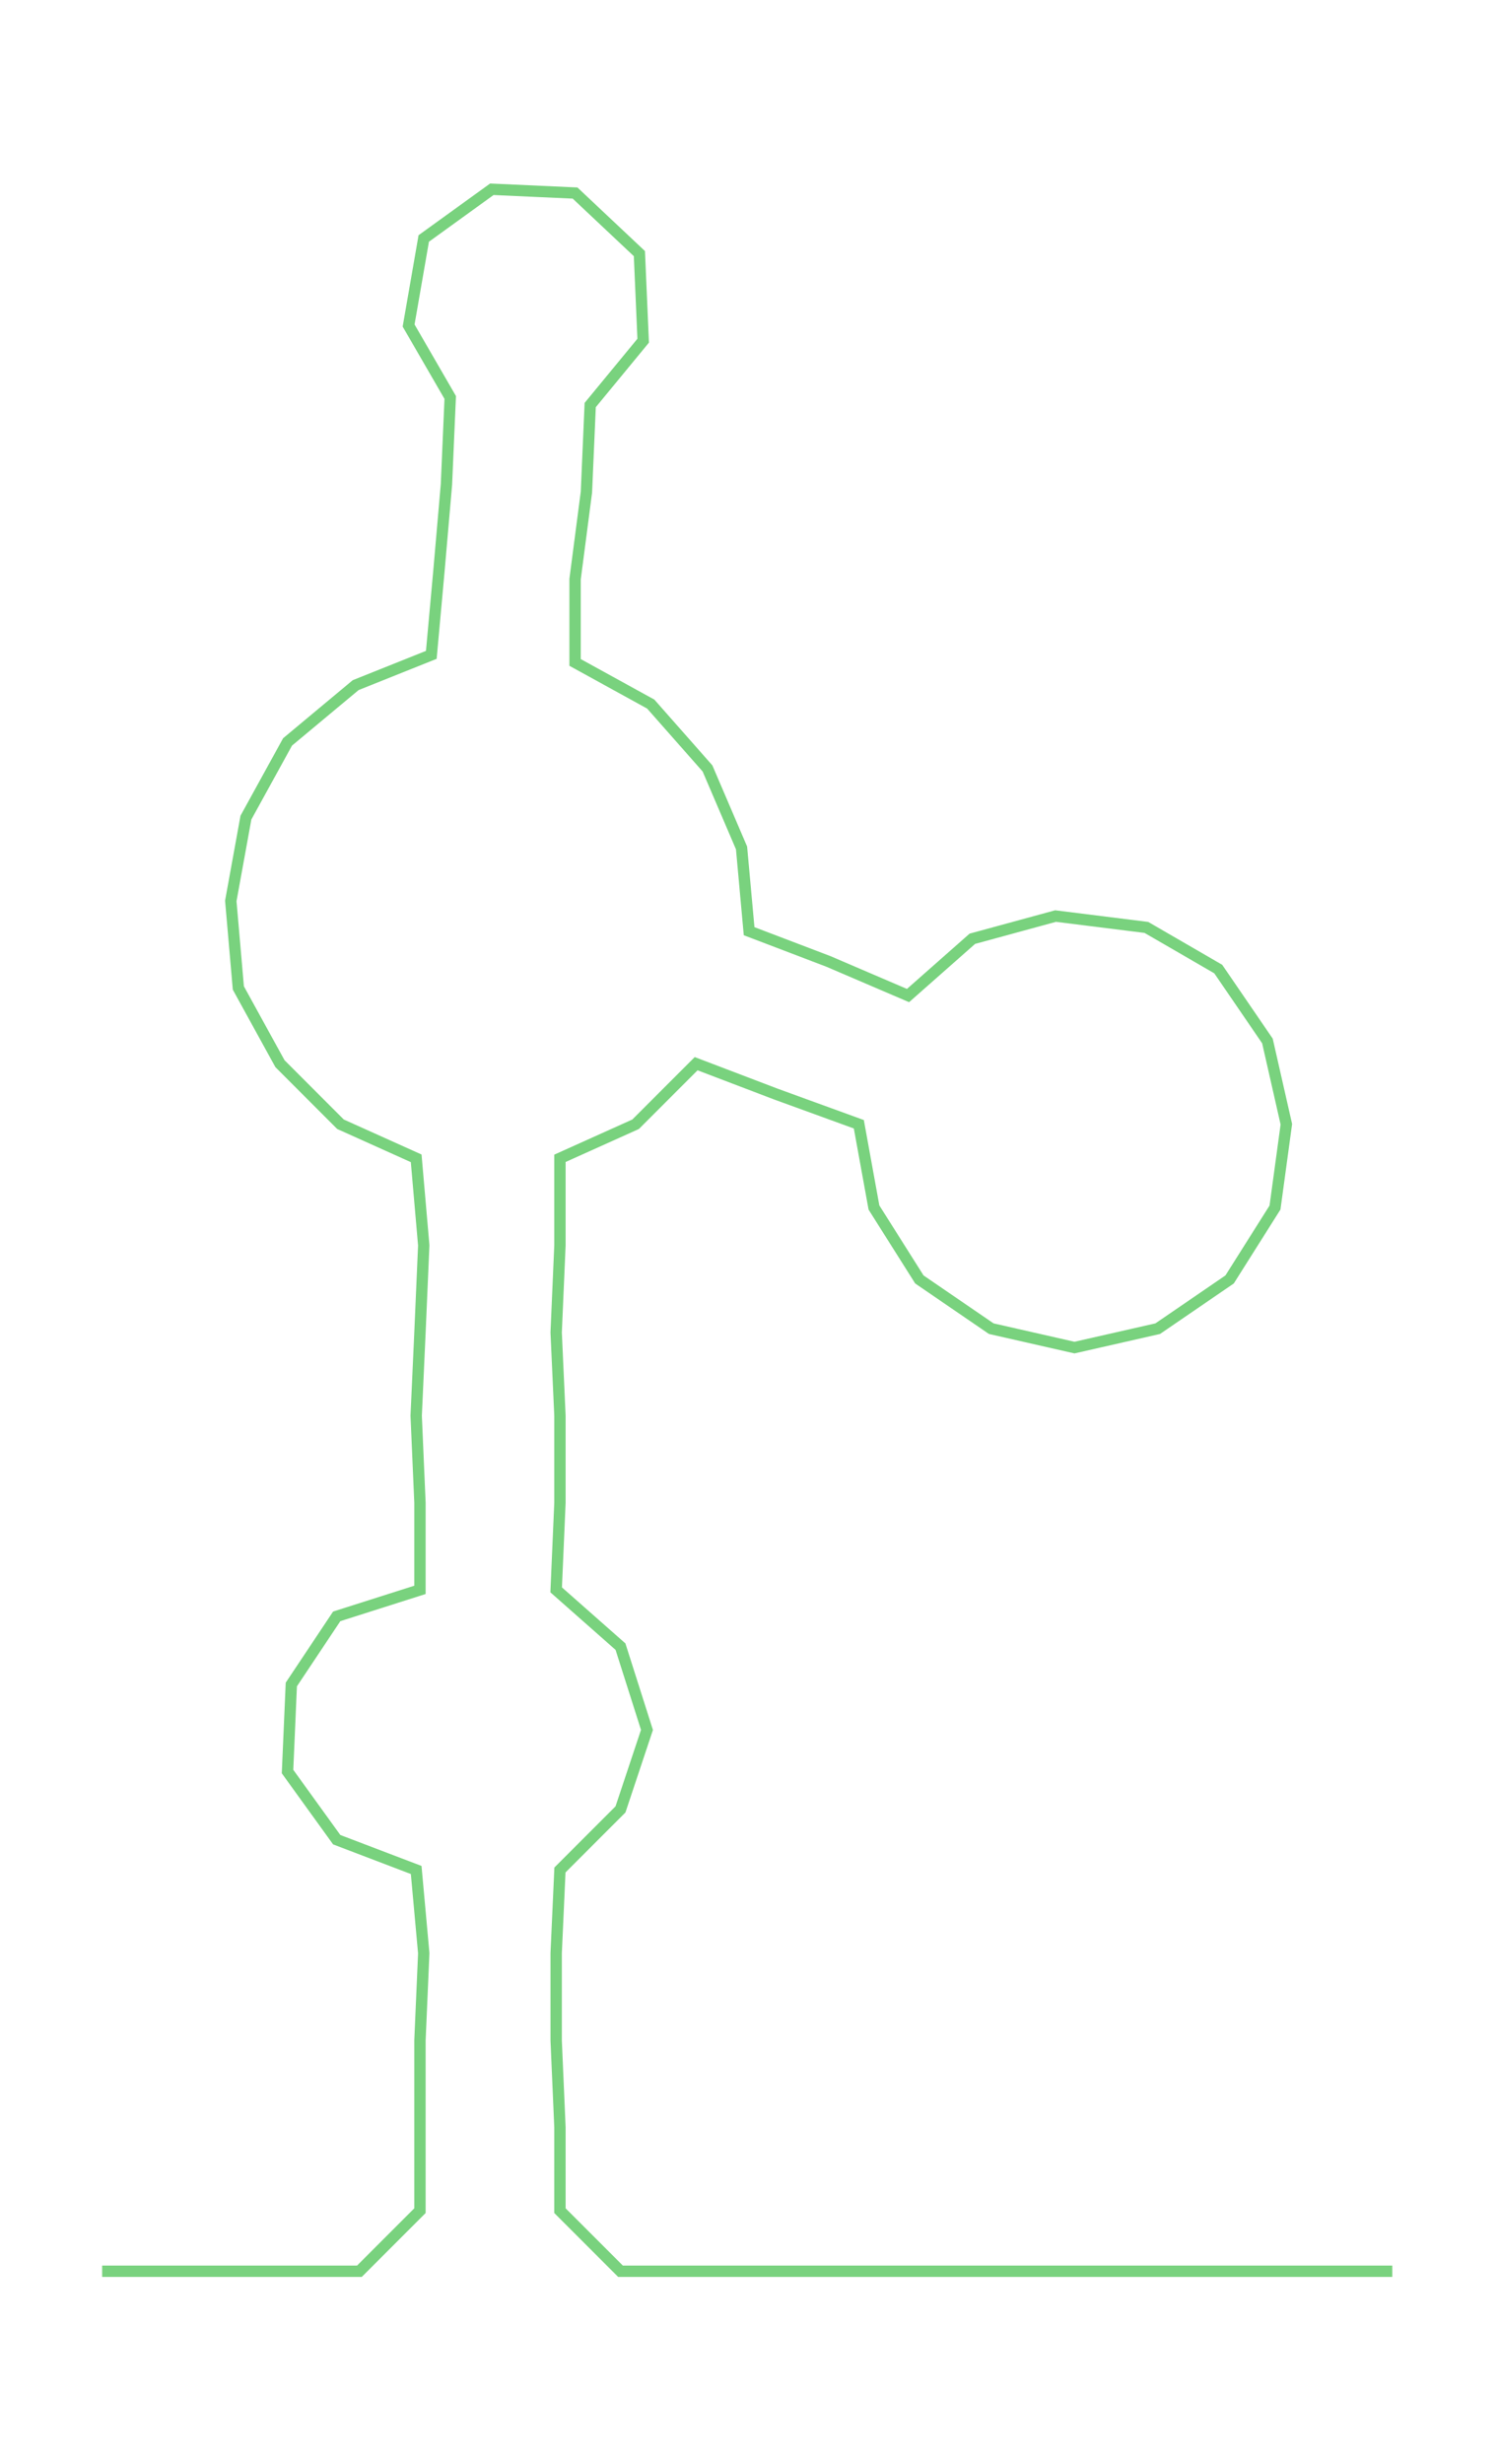 <ns0:svg xmlns:ns0="http://www.w3.org/2000/svg" width="182.473px" height="300px" viewBox="0 0 395.94 650.956"><ns0:path style="stroke:#79d27e;stroke-width:3px;fill:none;" d="M27 600 L27 600 L50 600 L72 600 L95 600 L111 584 L111 562 L111 539 L112 516 L110 494 L89 486 L76 468 L77 445 L89 427 L111 420 L111 397 L110 374 L111 352 L112 329 L110 306 L90 297 L74 281 L63 261 L61 238 L65 216 L76 196 L94 181 L114 173 L116 151 L118 128 L119 105 L108 86 L112 63 L130 50 L152 51 L169 67 L170 90 L156 107 L155 130 L152 153 L152 175 L172 186 L187 203 L196 224 L198 246 L219 254 L240 263 L257 248 L279 242 L303 245 L322 256 L335 275 L340 297 L337 319 L325 338 L306 351 L284 356 L262 351 L243 338 L231 319 L227 297 L205 289 L184 281 L168 297 L148 306 L148 329 L147 352 L148 374 L148 397 L147 420 L164 435 L171 457 L164 478 L148 494 L147 516 L147 539 L148 562 L148 584 L164 600 L187 600 L209 600 L232 600 L255 600 L277 600 L300 600 L323 600 L345 600 L368 600" /></ns0:svg>